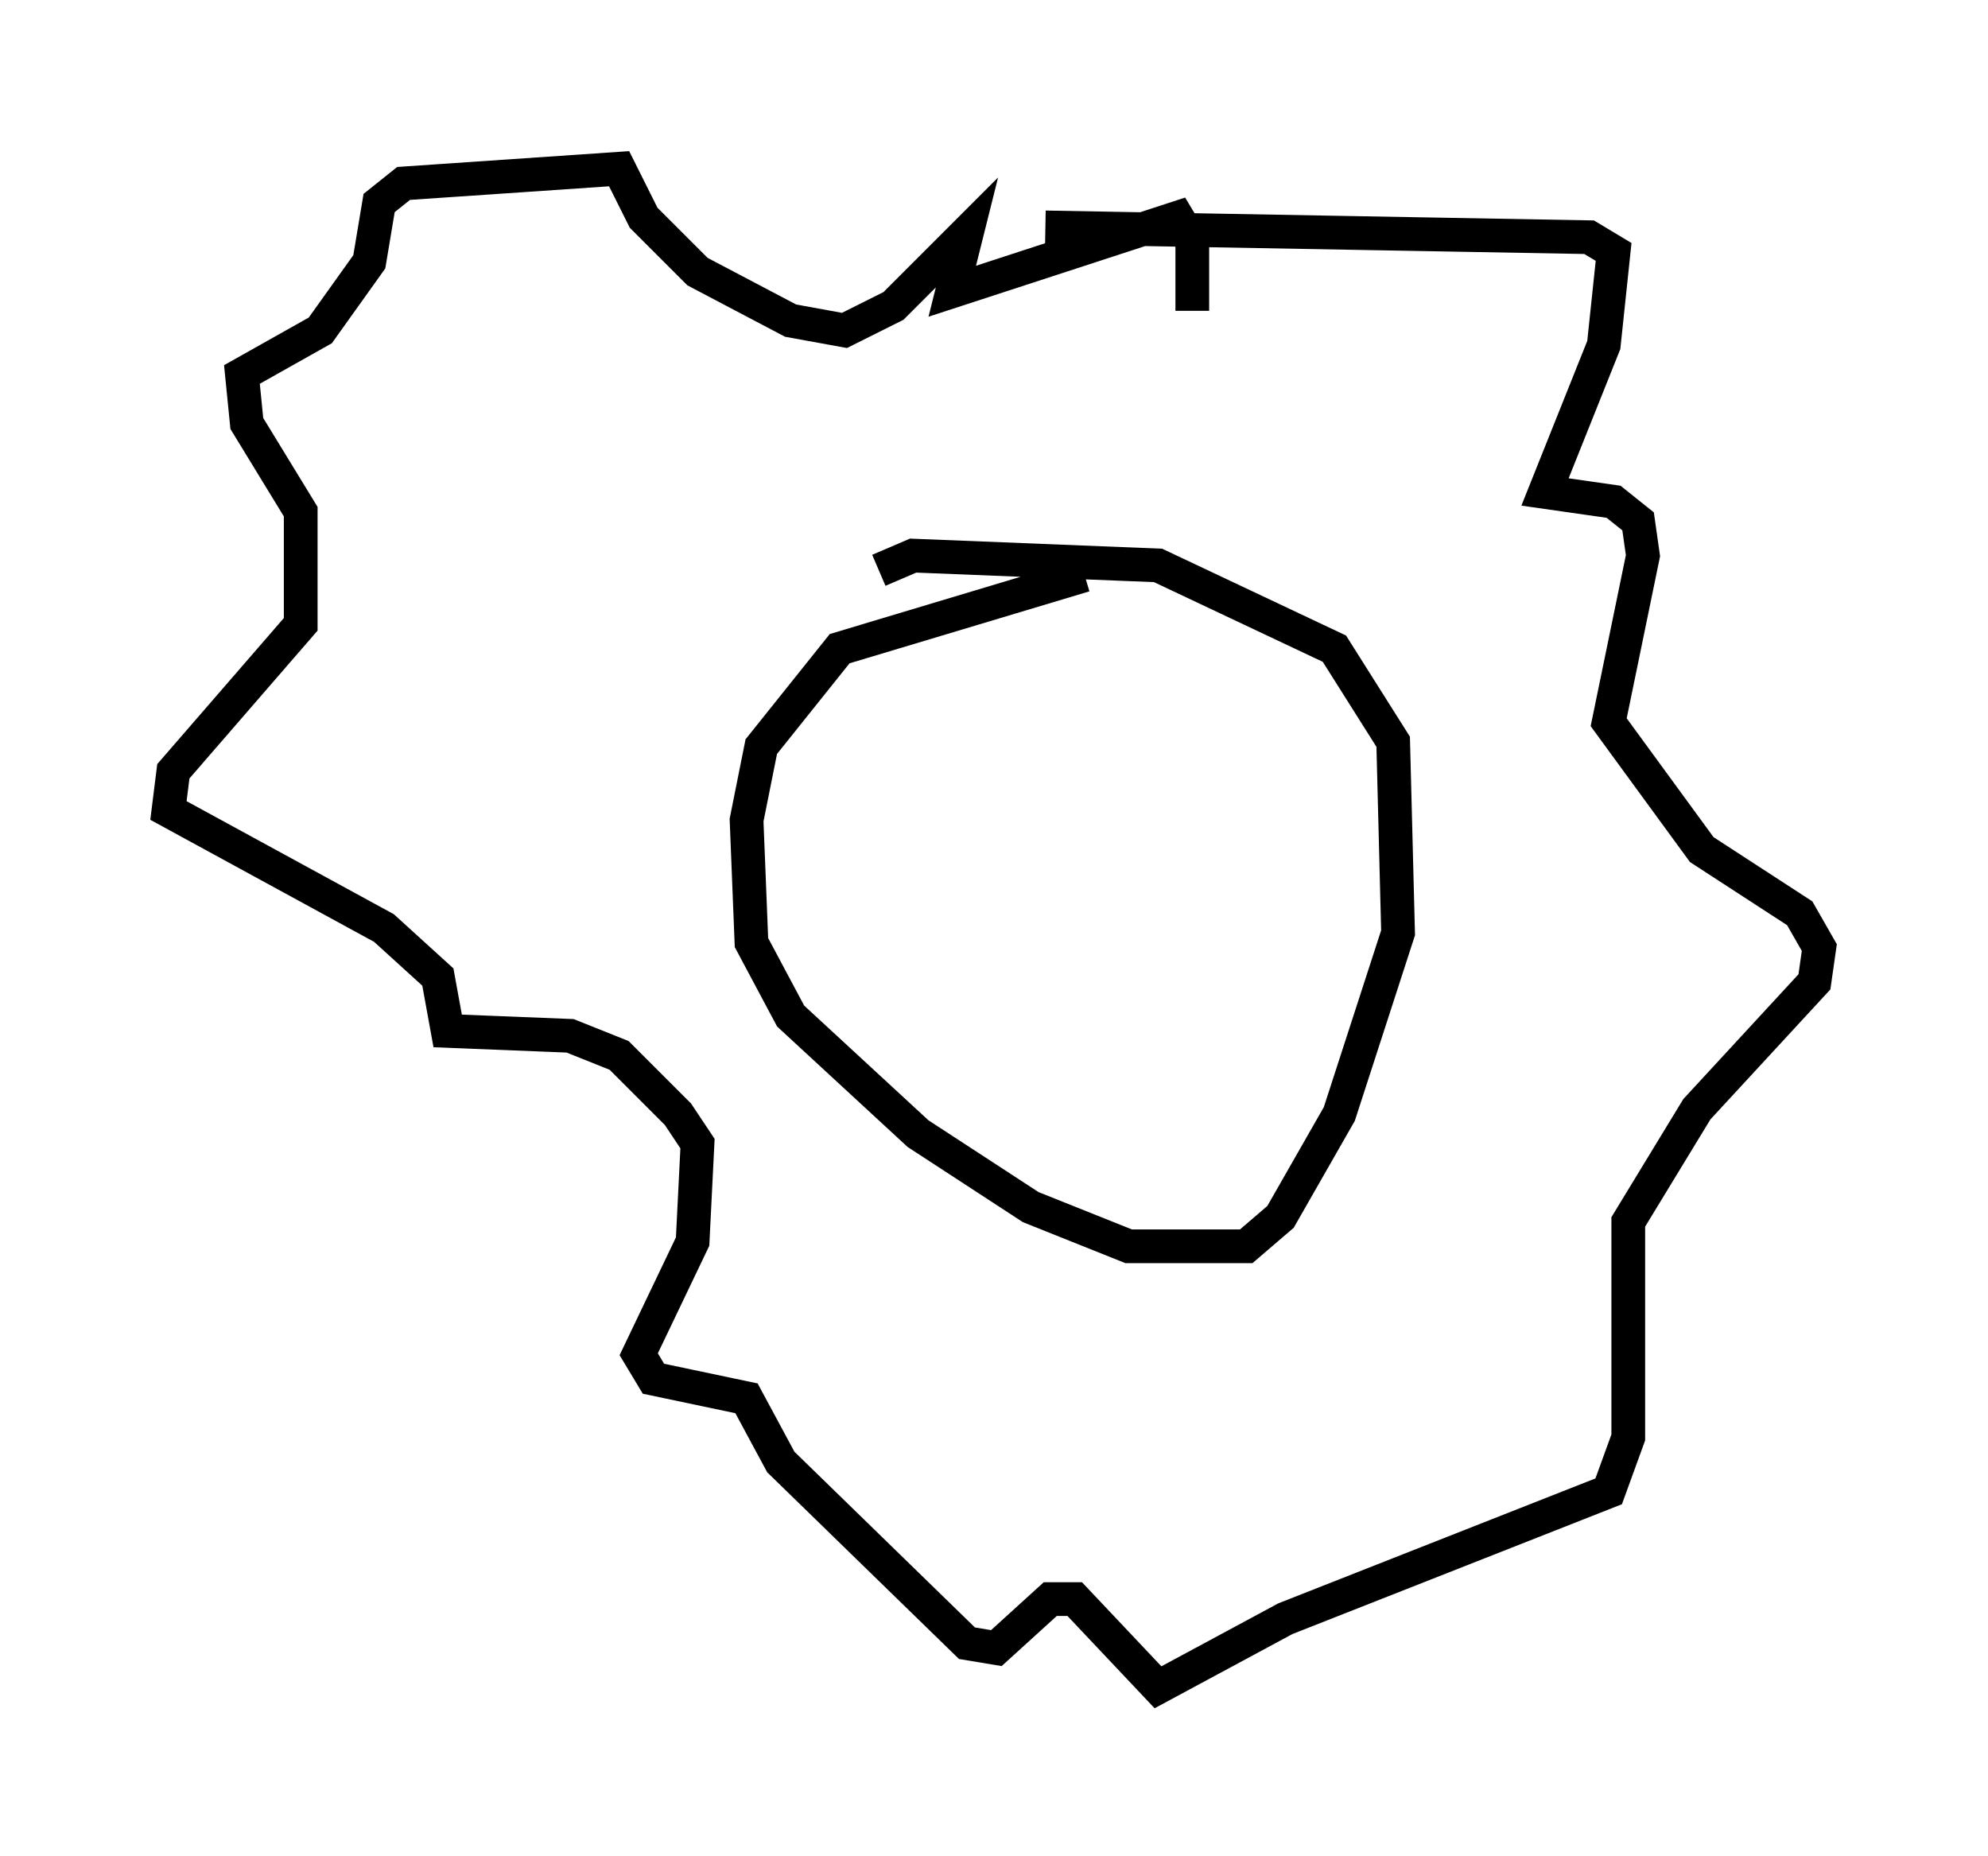 <?xml version="1.0" encoding="utf-8" ?>
<svg baseProfile="full" height="55.028" version="1.1" width="58.95" xmlns="http://www.w3.org/2000/svg" xmlns:ev="http://www.w3.org/2001/xml-events" xmlns:xlink="http://www.w3.org/1999/xlink"><defs /><rect fill="white" height="55.028" width="58.95" x="0" y="0" /><path d="M34.195, 17.056 m-2.034, 0.0 l-7.263, 2.179 -2.324, 2.905 l-0.436, 2.179 0.145, 3.631 l1.162, 2.179 3.777, 3.486 l3.341, 2.179 2.905, 1.162 l3.486, 0.0 1.017, -0.872 l1.743, -3.05 1.743, -5.374 l-0.145, -5.665 -1.743, -2.76 l-5.229, -2.469 -7.263, -0.291 l-1.017, 0.436 m4.939, -10.168 l16.123, 0.291 0.726, 0.436 l-0.291, 2.76 -1.743, 4.358 l2.034, 0.291 0.726, 0.581 l0.145, 1.017 -1.017, 4.939 l2.76, 3.777 2.905, 1.888 l0.581, 1.017 -0.145, 1.017 l-3.486, 3.777 -2.034, 3.341 l0.0, 6.391 -0.581, 1.598 l-9.587, 3.777 -3.777, 2.034 l-2.469, -2.615 -0.726, 0.0 l-1.598, 1.453 -0.872, -0.145 l-5.52, -5.374 -1.017, -1.888 l-2.76, -0.581 -0.436, -0.726 l1.598, -3.341 0.145, -2.905 l-0.581, -0.872 -1.743, -1.743 l-1.453, -0.581 -3.631, -0.145 l-0.291, -1.598 -1.598, -1.453 l-6.391, -3.486 0.145, -1.162 l3.777, -4.358 0.0, -3.341 l-1.598, -2.615 -0.145, -1.453 l2.324, -1.307 1.453, -2.034 l0.291, -1.743 0.726, -0.581 l6.391, -0.436 0.726, 1.453 l1.598, 1.598 2.76, 1.453 l1.598, 0.291 1.453, -0.726 l2.179, -2.179 -0.436, 1.743 l6.682, -2.179 0.436, 0.726 l0.0, 2.034 " fill="none" stroke="black" stroke-width="1" /></svg>